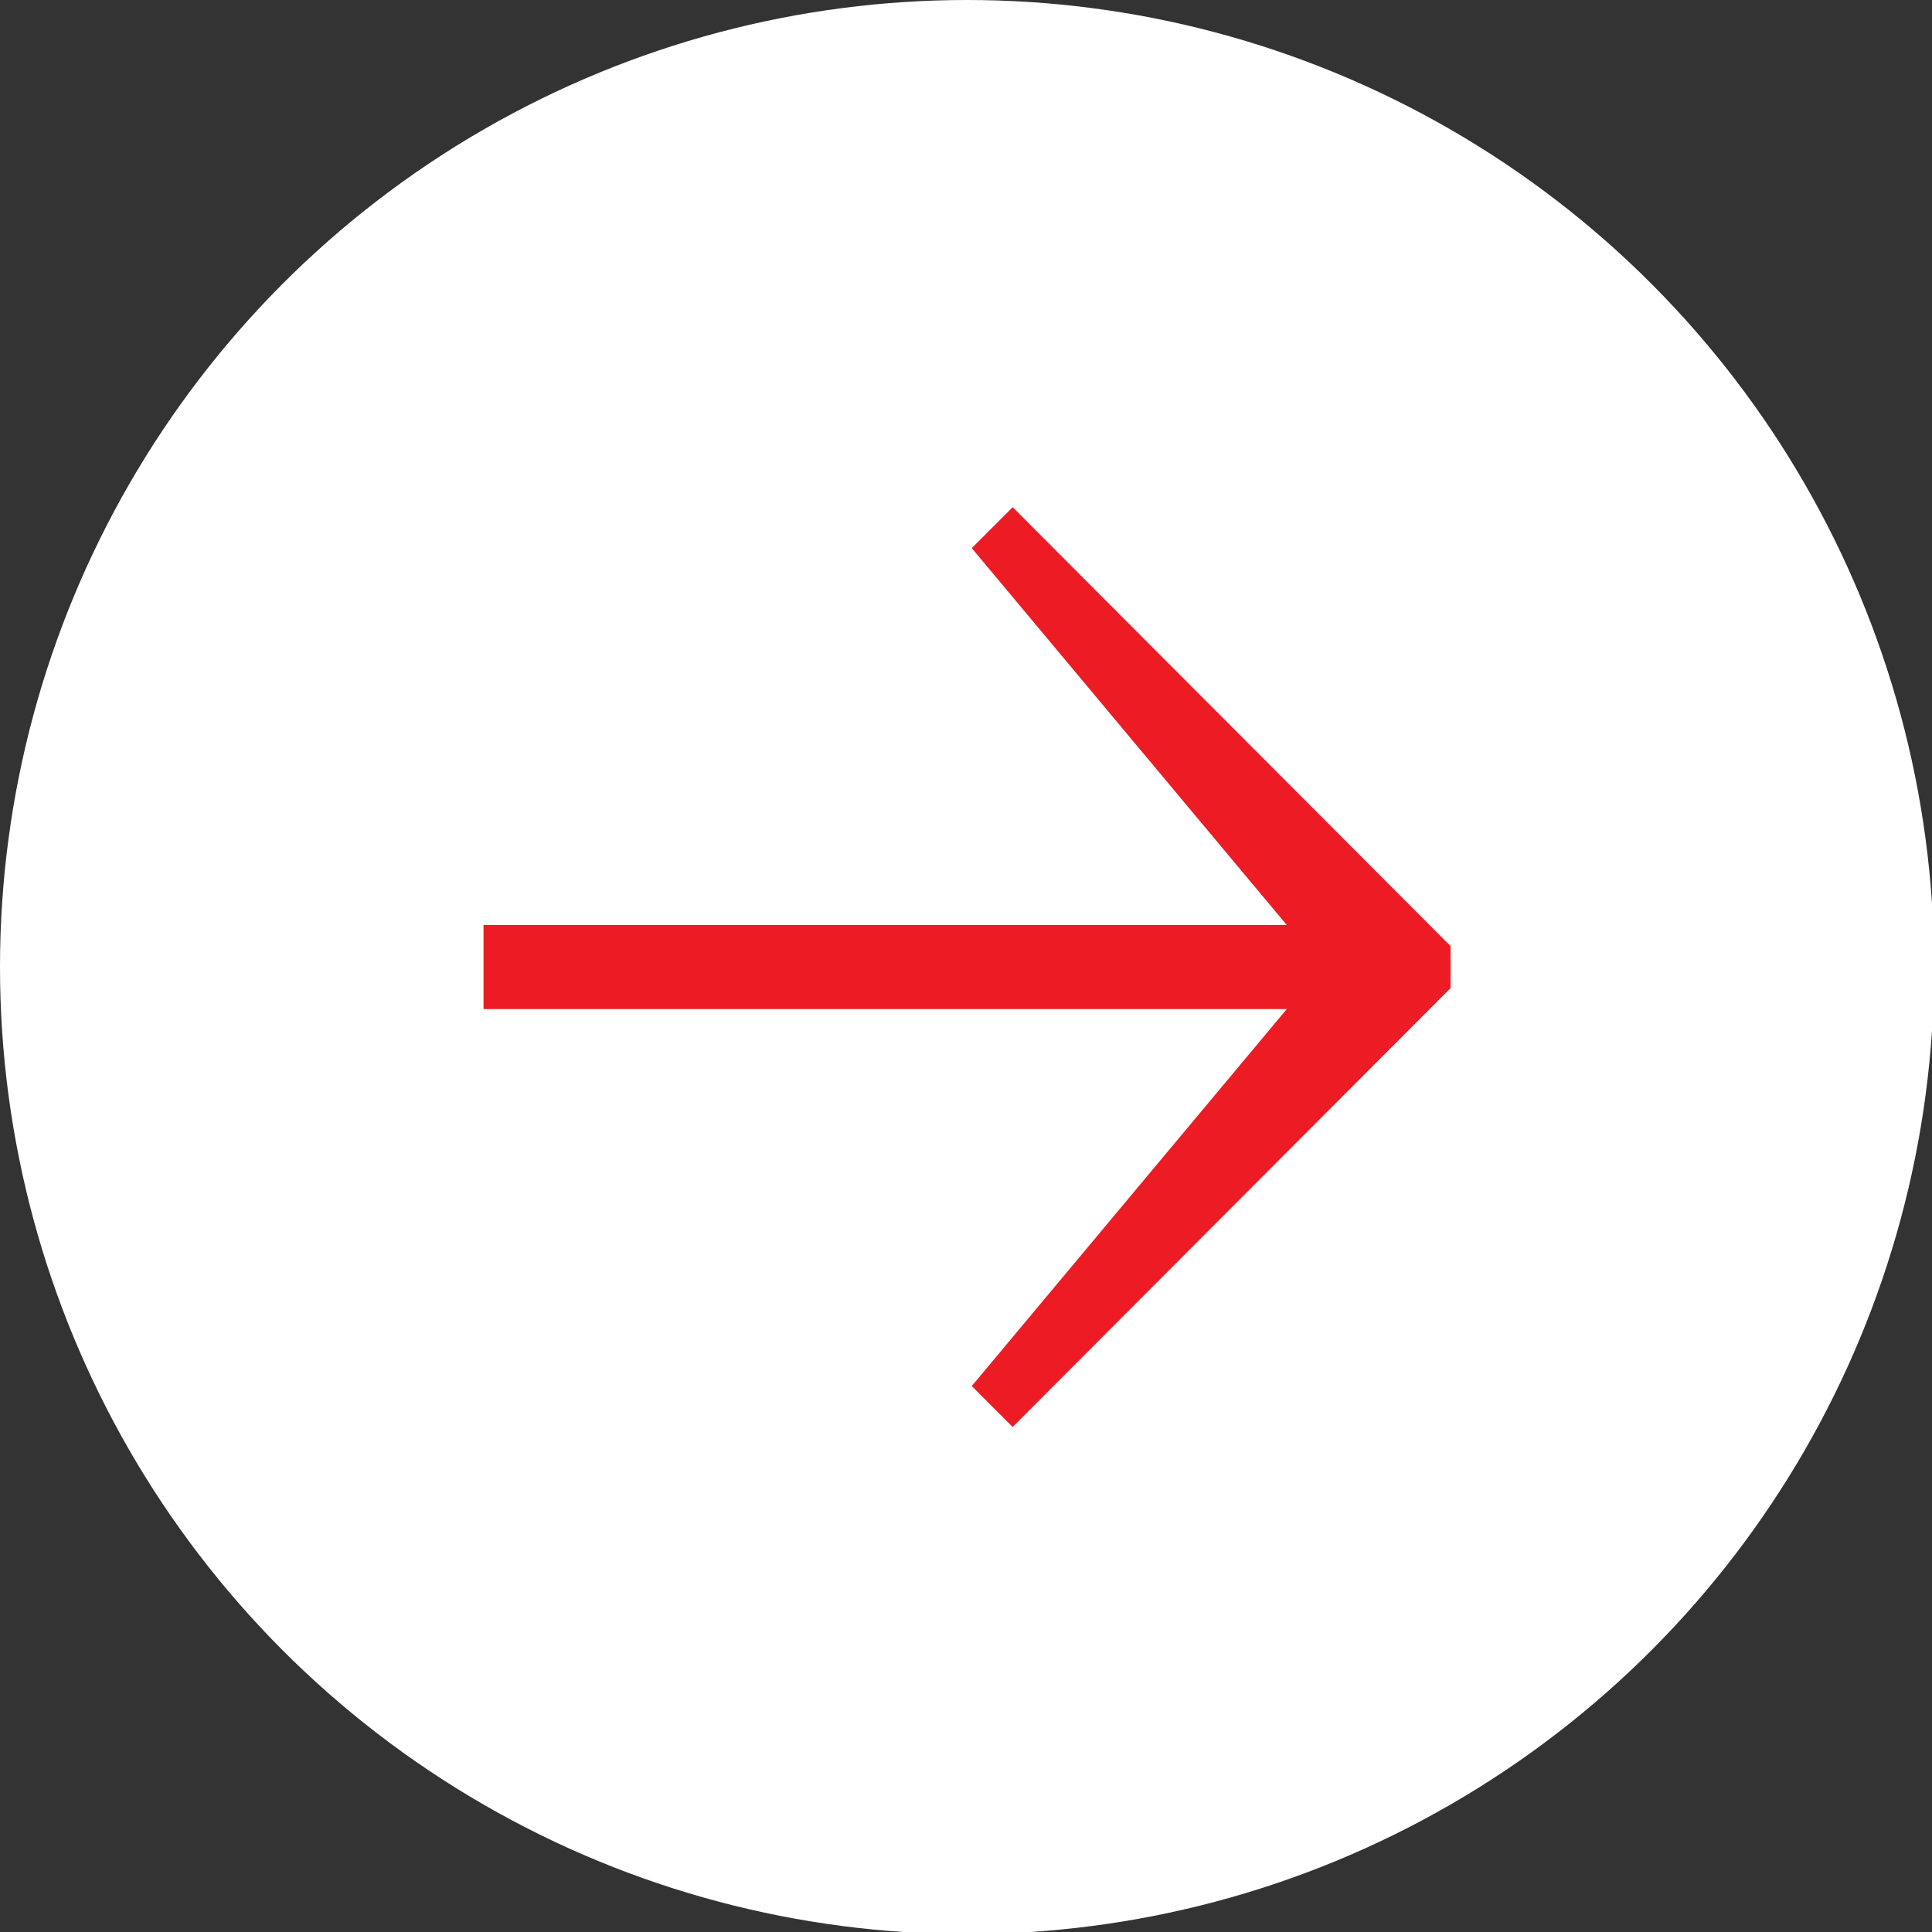 <svg xmlns="http://www.w3.org/2000/svg" xmlns:xlink="http://www.w3.org/1999/xlink" id="Layer_1" width="24.973" height="24.973" x="0" y="0" enable-background="new 0 0 24.973 24.973" version="1.1" viewBox="0 0 24.973 24.973" xml:space="preserve"><rect x="0" y="0" width="24.973" height="24.973" fill="#333333" stroke="none"/><circle cx="12.5" cy="12.5" r="12.5" fill="#FFF"/><g><path fill="#ed1c24" d="M6.25,11.957h10.383l-4.072-4.872l0.529-0.529l5.66,5.673v0.543l-5.66,5.673l-0.529-0.529l4.072-4.873H6.25 V11.957z"/></g></svg>
